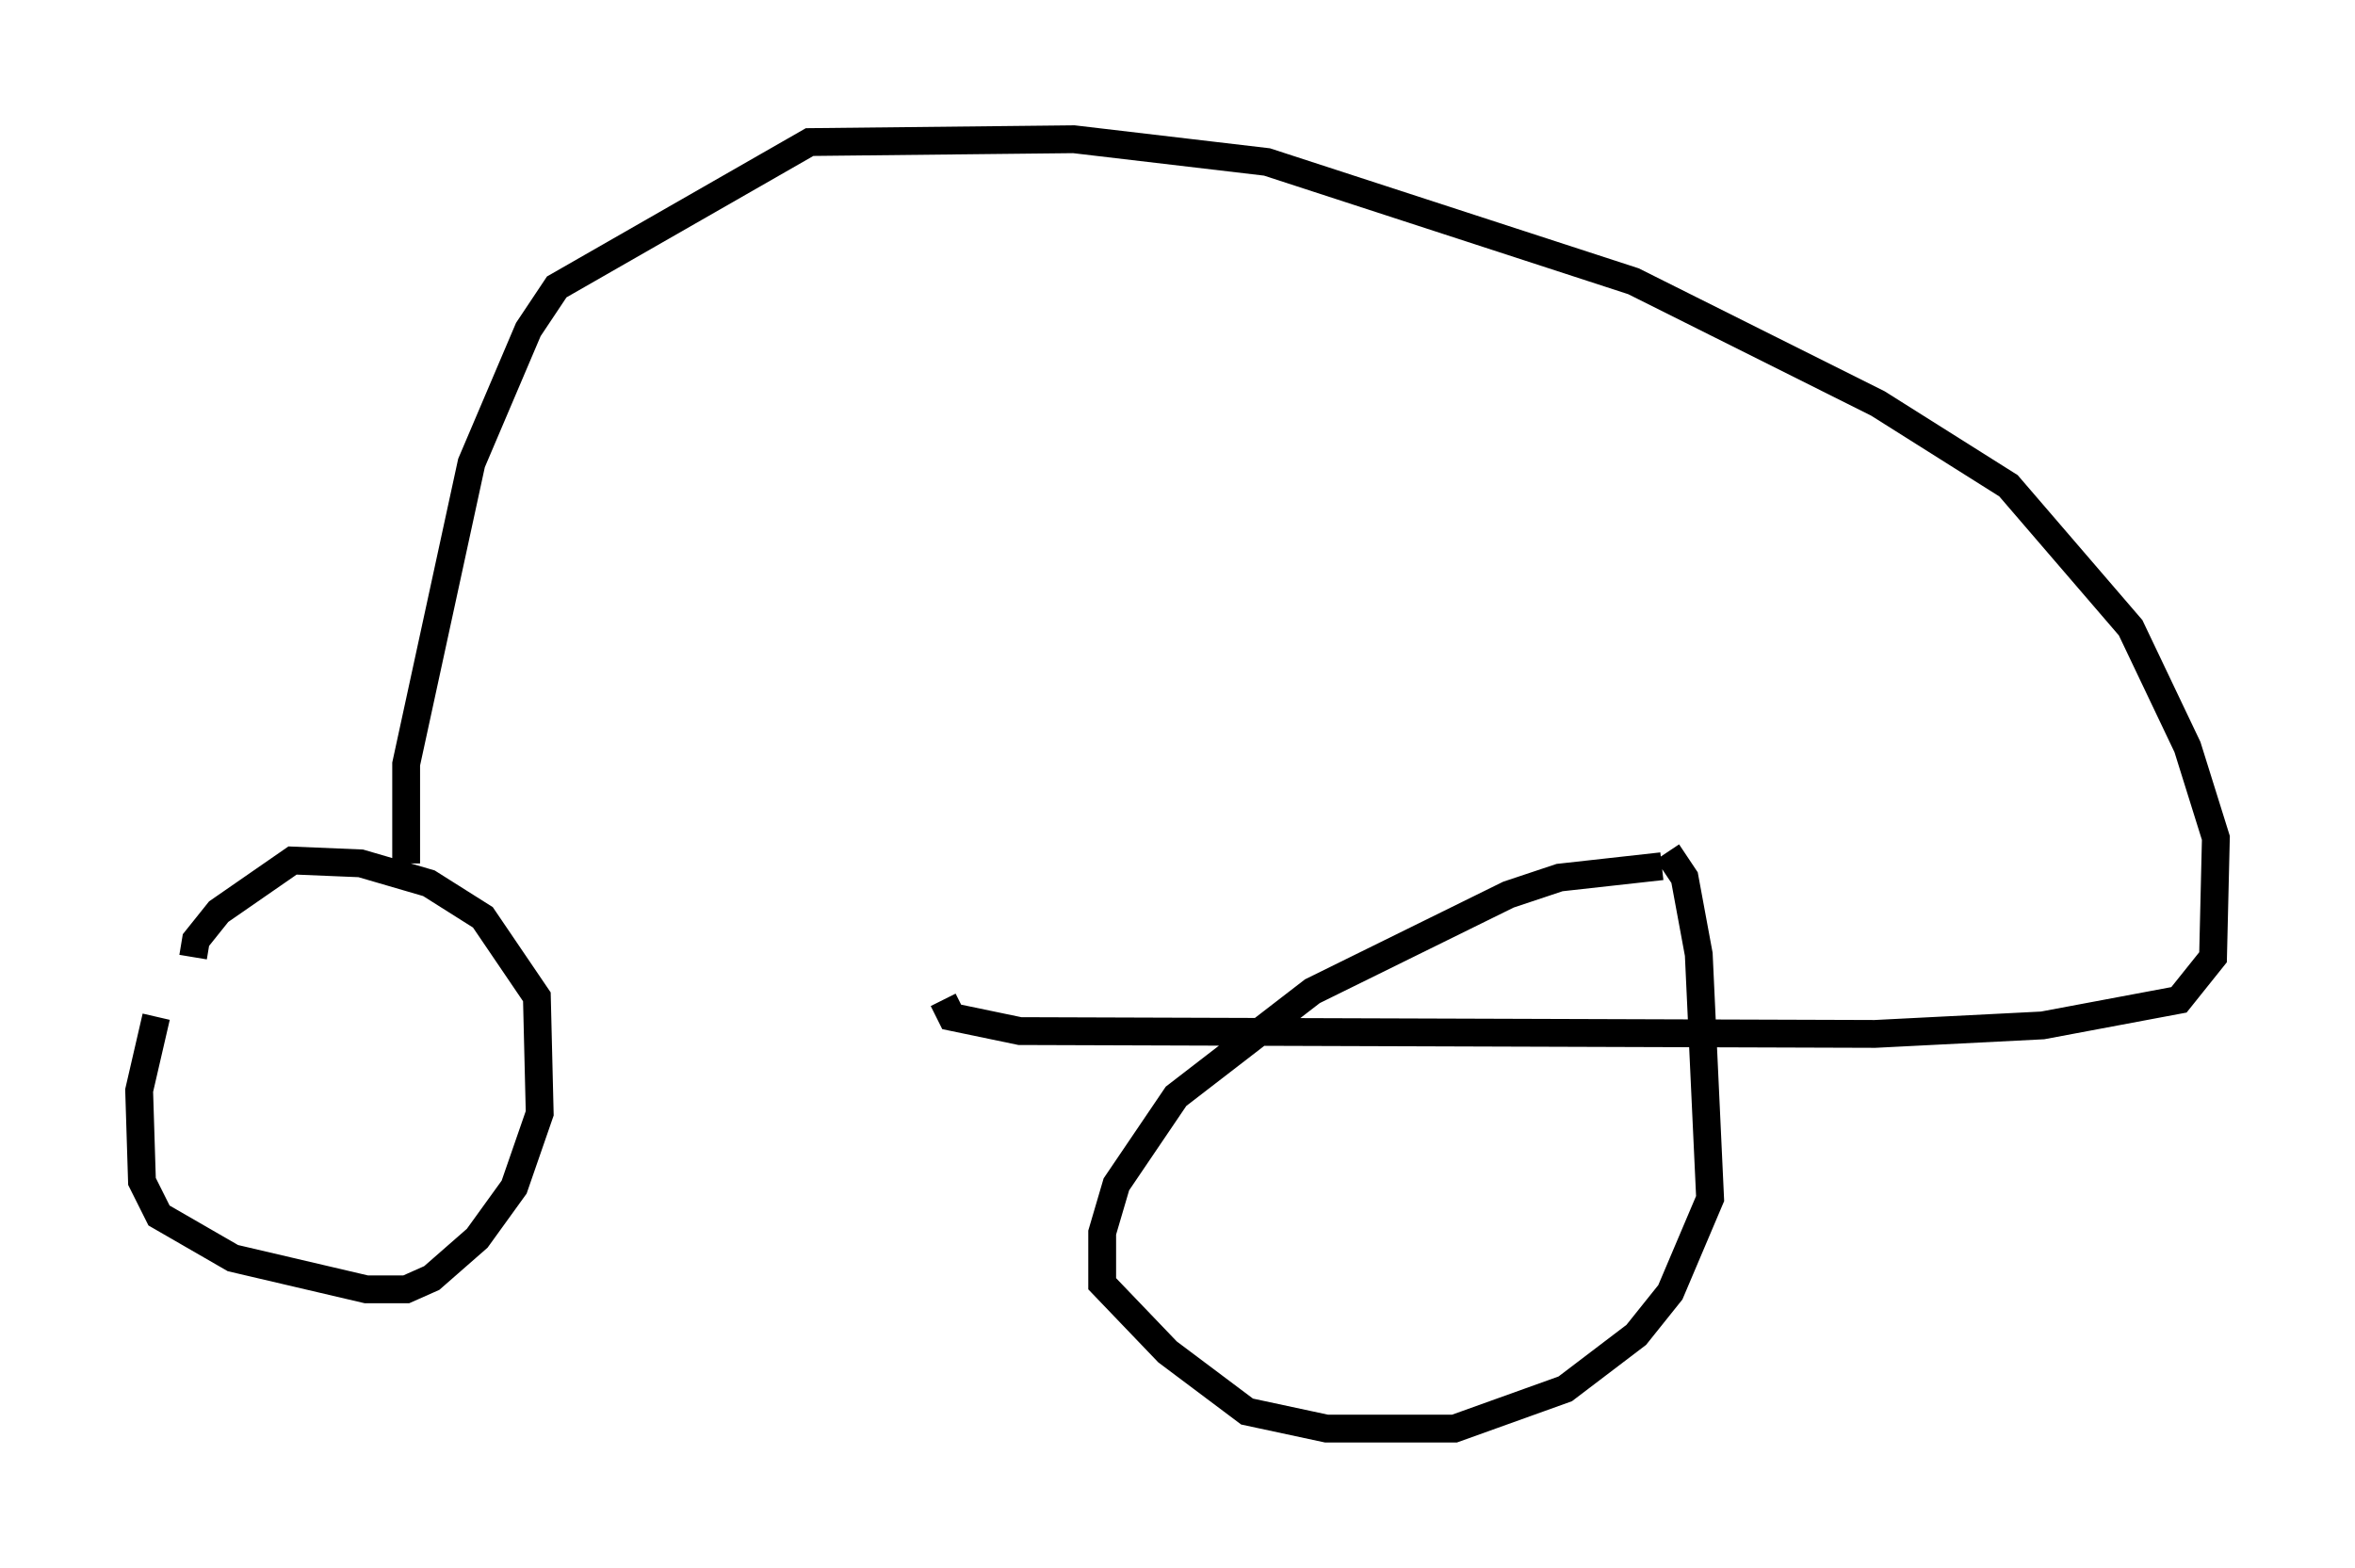 <?xml version="1.0" encoding="utf-8" ?>
<svg baseProfile="full" height="56.346" version="1.1" width="84.624" xmlns="http://www.w3.org/2000/svg" xmlns:ev="http://www.w3.org/2001/xml-events" xmlns:xlink="http://www.w3.org/1999/xlink"><defs /><rect fill="white" height="56.346" width="84.624" x="0" y="0" /><path d="M6.94, 34.196 m-1.327, 2.348 l-0.613, 2.654 0.102, 3.267 l0.613, 1.225 2.654, 1.531 l4.798, 1.123 1.429, 0.0 l0.919, -0.408 1.633, -1.429 l1.327, -1.838 0.919, -2.654 l-0.102, -4.185 -1.94, -2.858 l-1.94, -1.225 -2.45, -0.715 l-2.45, -0.102 -2.654, 1.838 l-0.817, 1.021 -0.102, 0.613 m52.778, -3.267 l-3.675, 0.408 -1.838, 0.613 l-7.044, 3.471 -4.9, 3.777 l-2.144, 3.165 -0.51, 1.735 l0.0, 1.838 2.348, 2.45 l2.858, 2.144 2.858, 0.613 l4.594, 0.0 3.981, -1.429 l2.552, -1.94 1.225, -1.531 l1.429, -3.369 -0.408, -8.779 l-0.51, -2.756 -0.613, -0.919 m-46.04, -1.429 l0.0, 0.0 m0.715, 1.838 l0.0, -3.573 2.348, -10.821 l2.042, -4.798 1.021, -1.531 l9.086, -5.206 9.494, -0.102 l6.942, 0.817 13.169, 4.288 l8.779, 4.39 4.696, 2.96 l4.39, 5.104 2.042, 4.288 l1.021, 3.267 -0.102, 4.288 l-1.225, 1.531 -4.9, 0.919 l-6.023, 0.306 -30.727, -0.102 l-2.45, -0.51 -0.306, -0.613 " fill="none" stroke="black" stroke-width="1" /></svg>